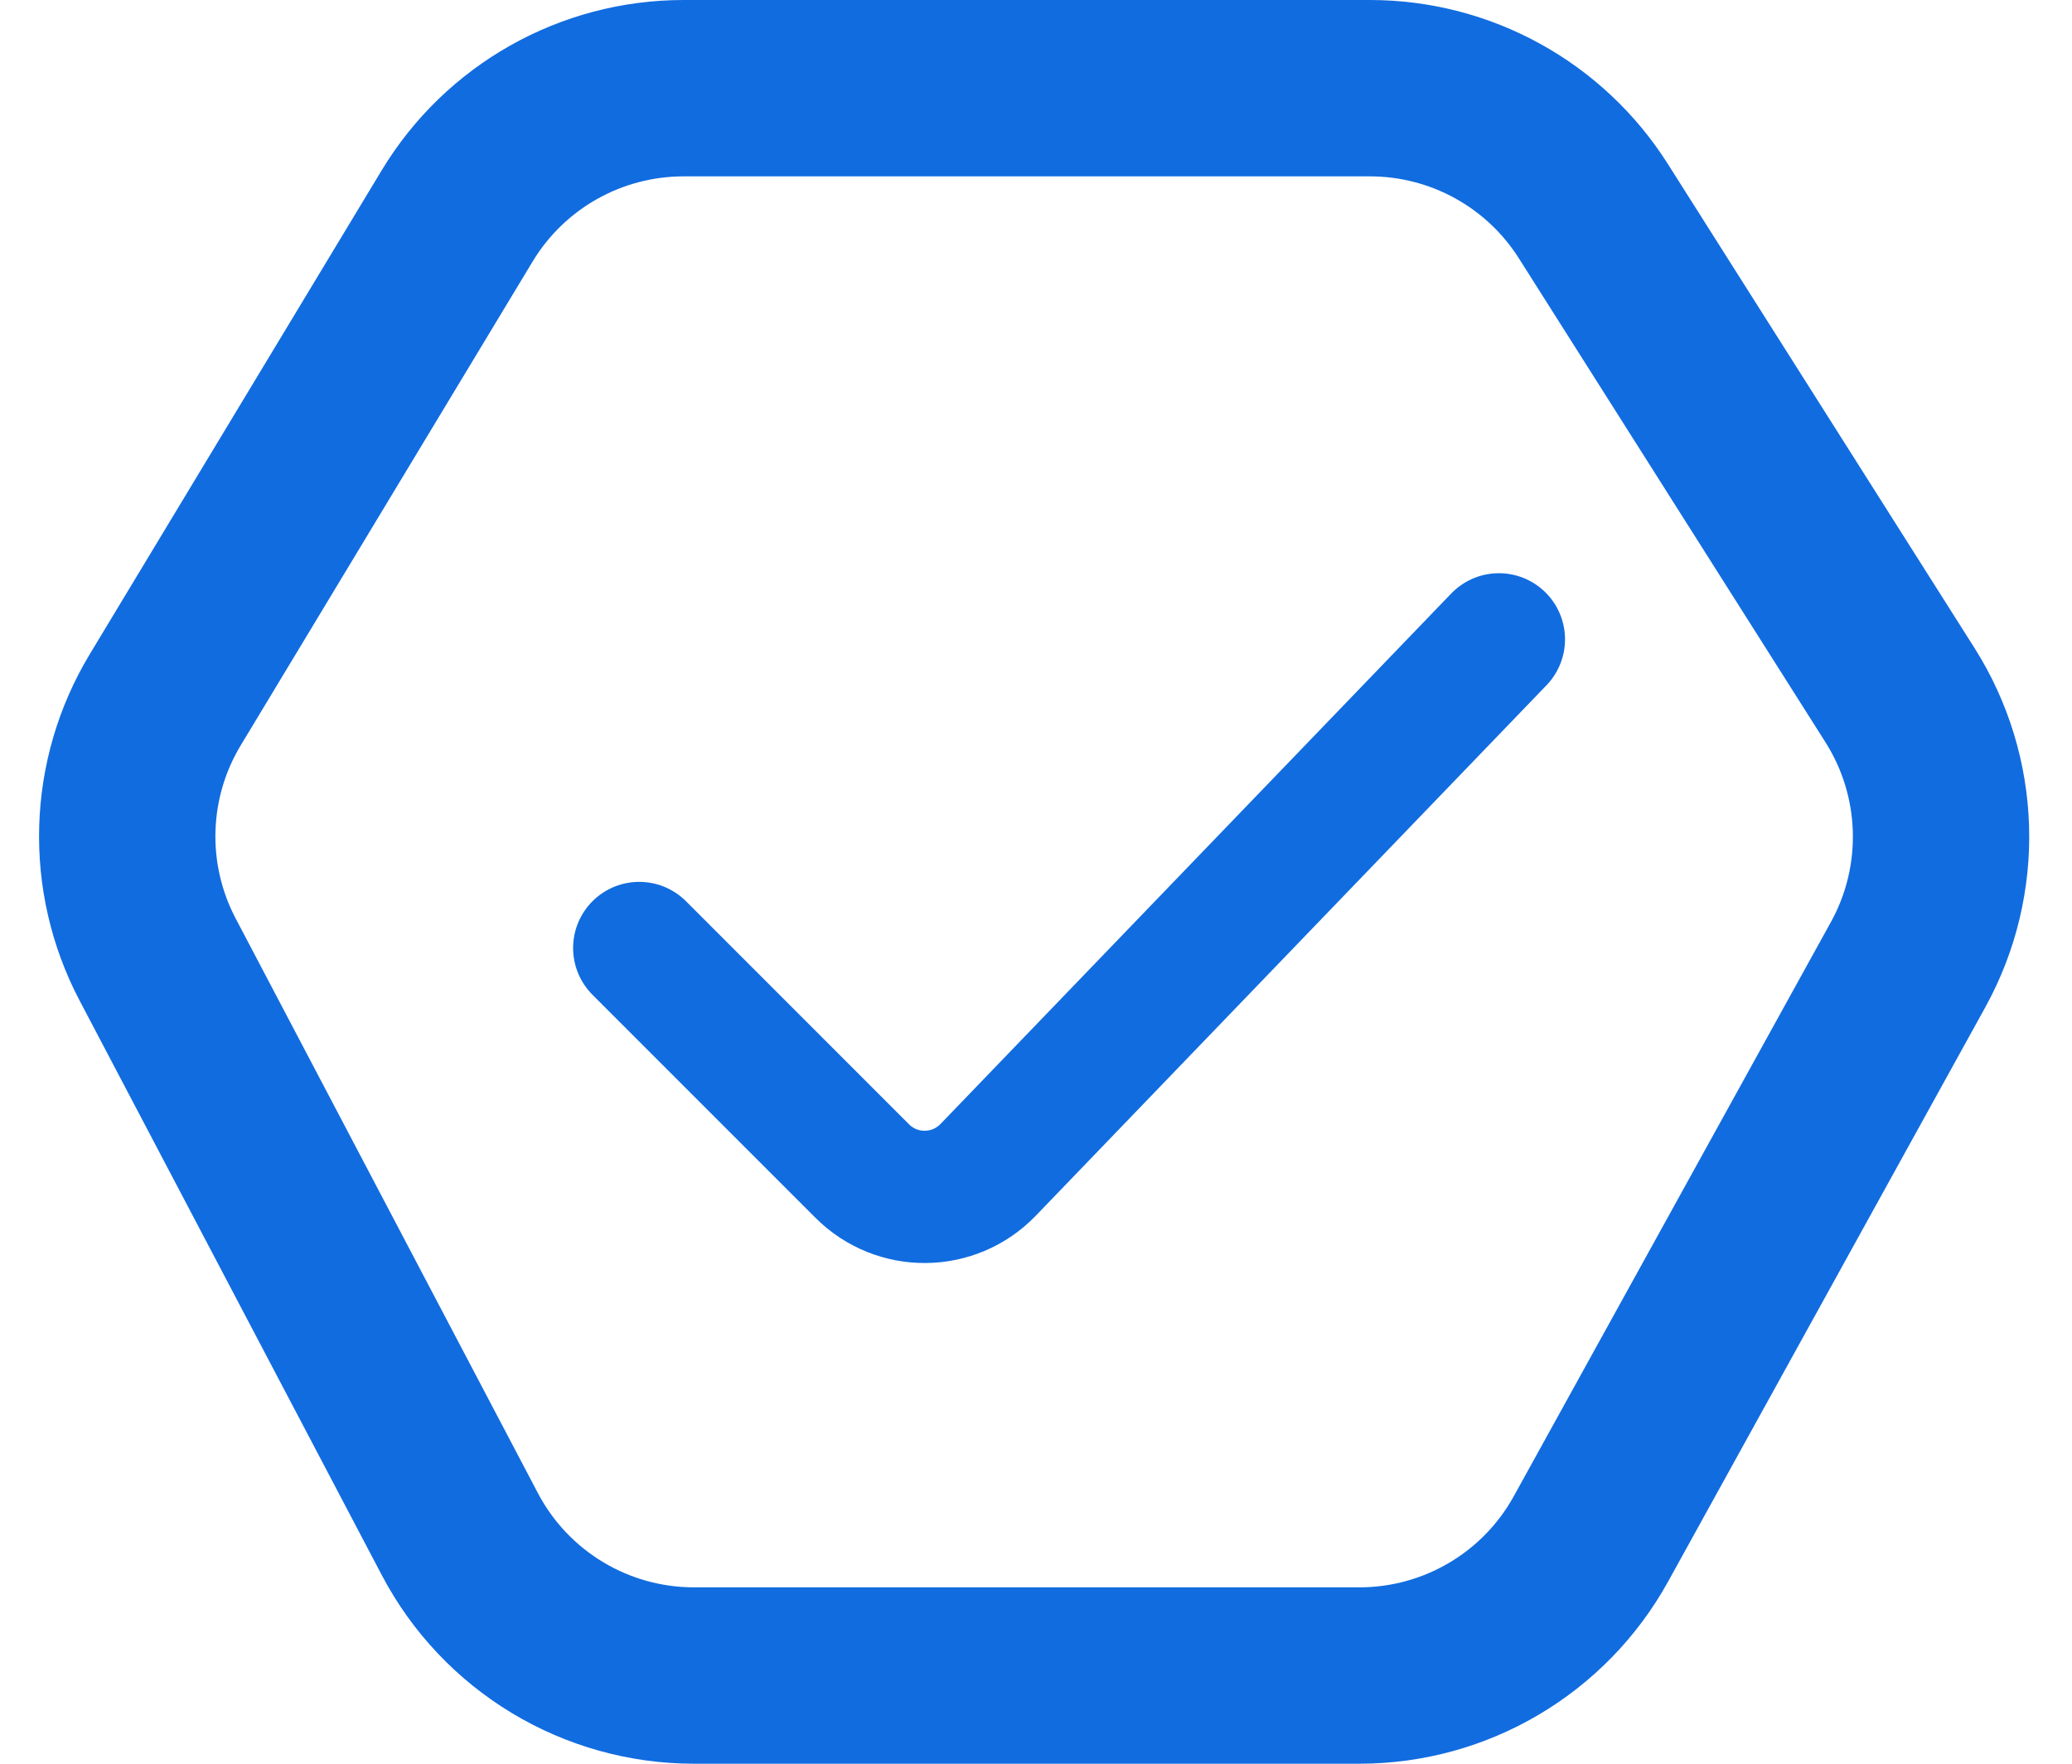 <svg width="47" height="40" viewBox="0 0 47 40" fill="none" xmlns="http://www.w3.org/2000/svg">
<path d="M10.368 4.9L3.749 15.869C2.663 17.668 2.598 19.903 3.576 21.762L10.431 34.793C11.468 36.765 13.513 38 15.741 38H30.836C33.02 38 35.032 36.813 36.088 34.901L43.282 21.878C44.341 19.96 44.271 17.616 43.098 15.765L36.143 4.789C35.043 3.052 33.131 2 31.075 2H15.505C13.403 2 11.454 3.1 10.368 4.9Z" stroke="#116CE0" stroke-width="4"/>
<path d="M14.5 21.5L19.559 26.559C20.35 27.35 21.637 27.338 22.414 26.532L34 14.5" stroke="#116CE0" stroke-width="3" stroke-linecap="round"/>
</svg>
